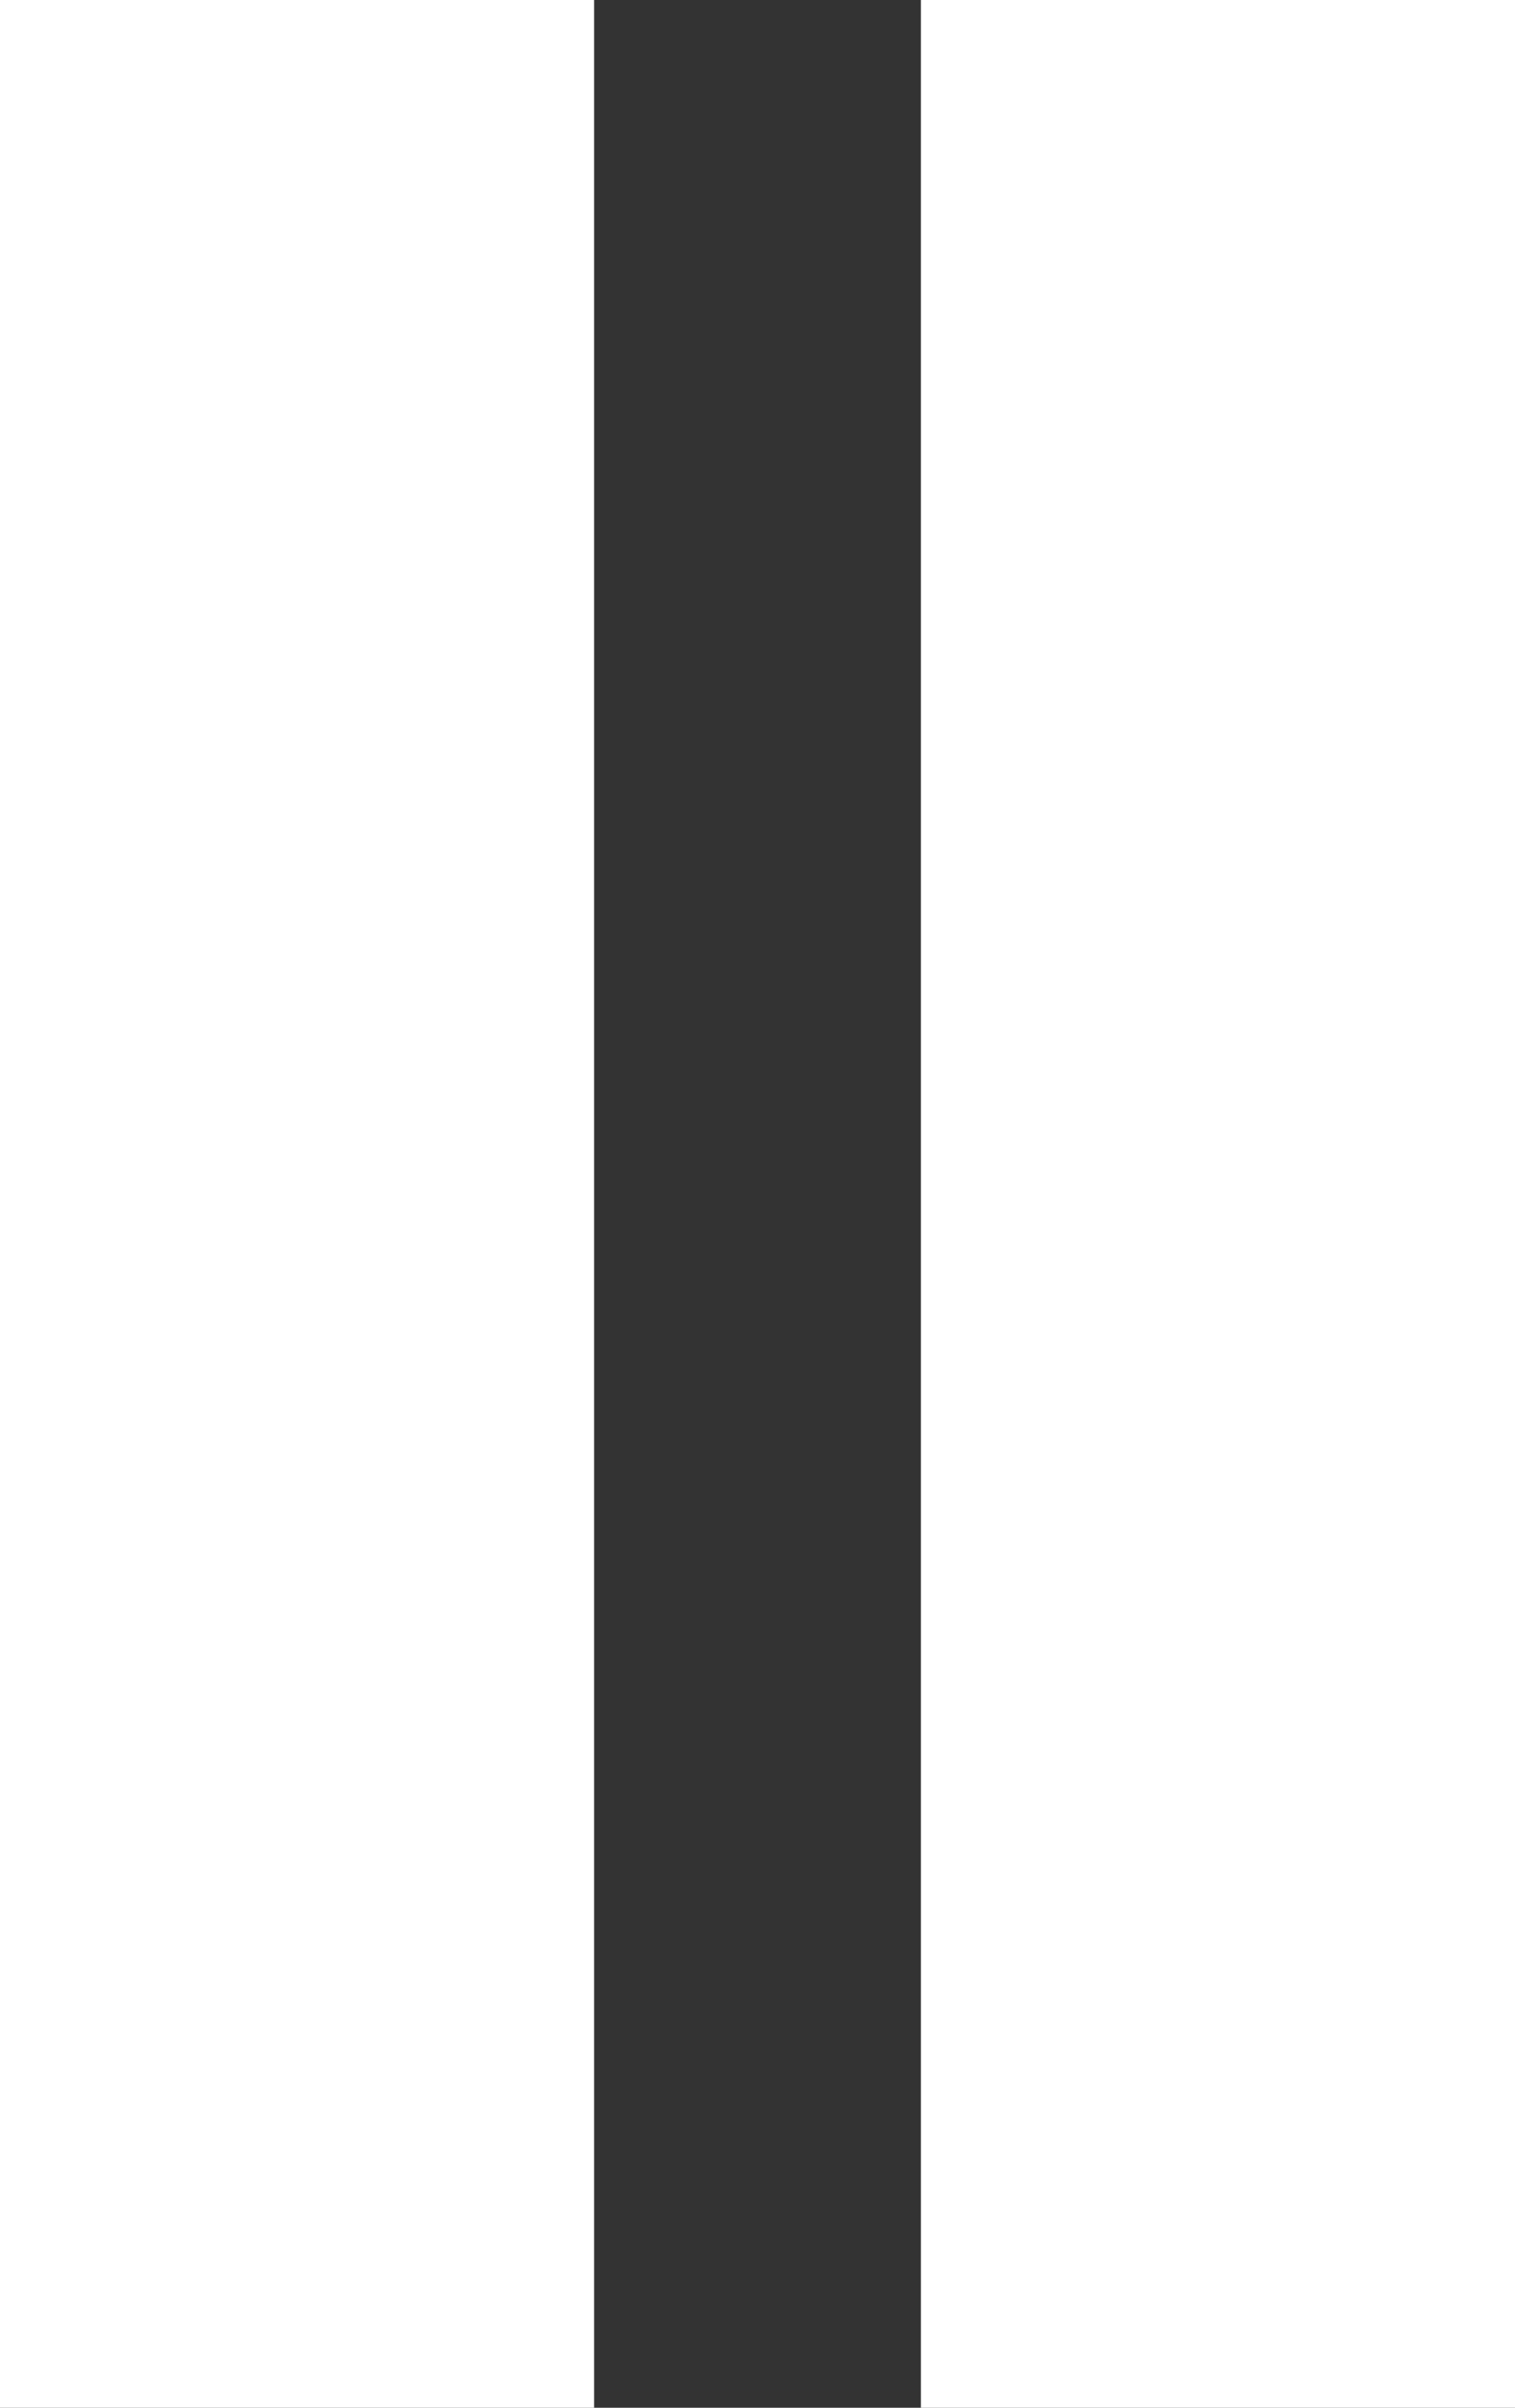 <?xml version="1.0" encoding="UTF-8"?>
<svg id="Layer_1" data-name="Layer 1" xmlns="http://www.w3.org/2000/svg" viewBox="0 0 51 81">
  <rect x="0" y="0" width="51" height="81" fill="#333333" stroke="none"/>
  <rect width="20" height="81" style="fill: #fff;"/>
  <rect x="31" width="20" height="81" style="fill: #fff;"/>
</svg>
